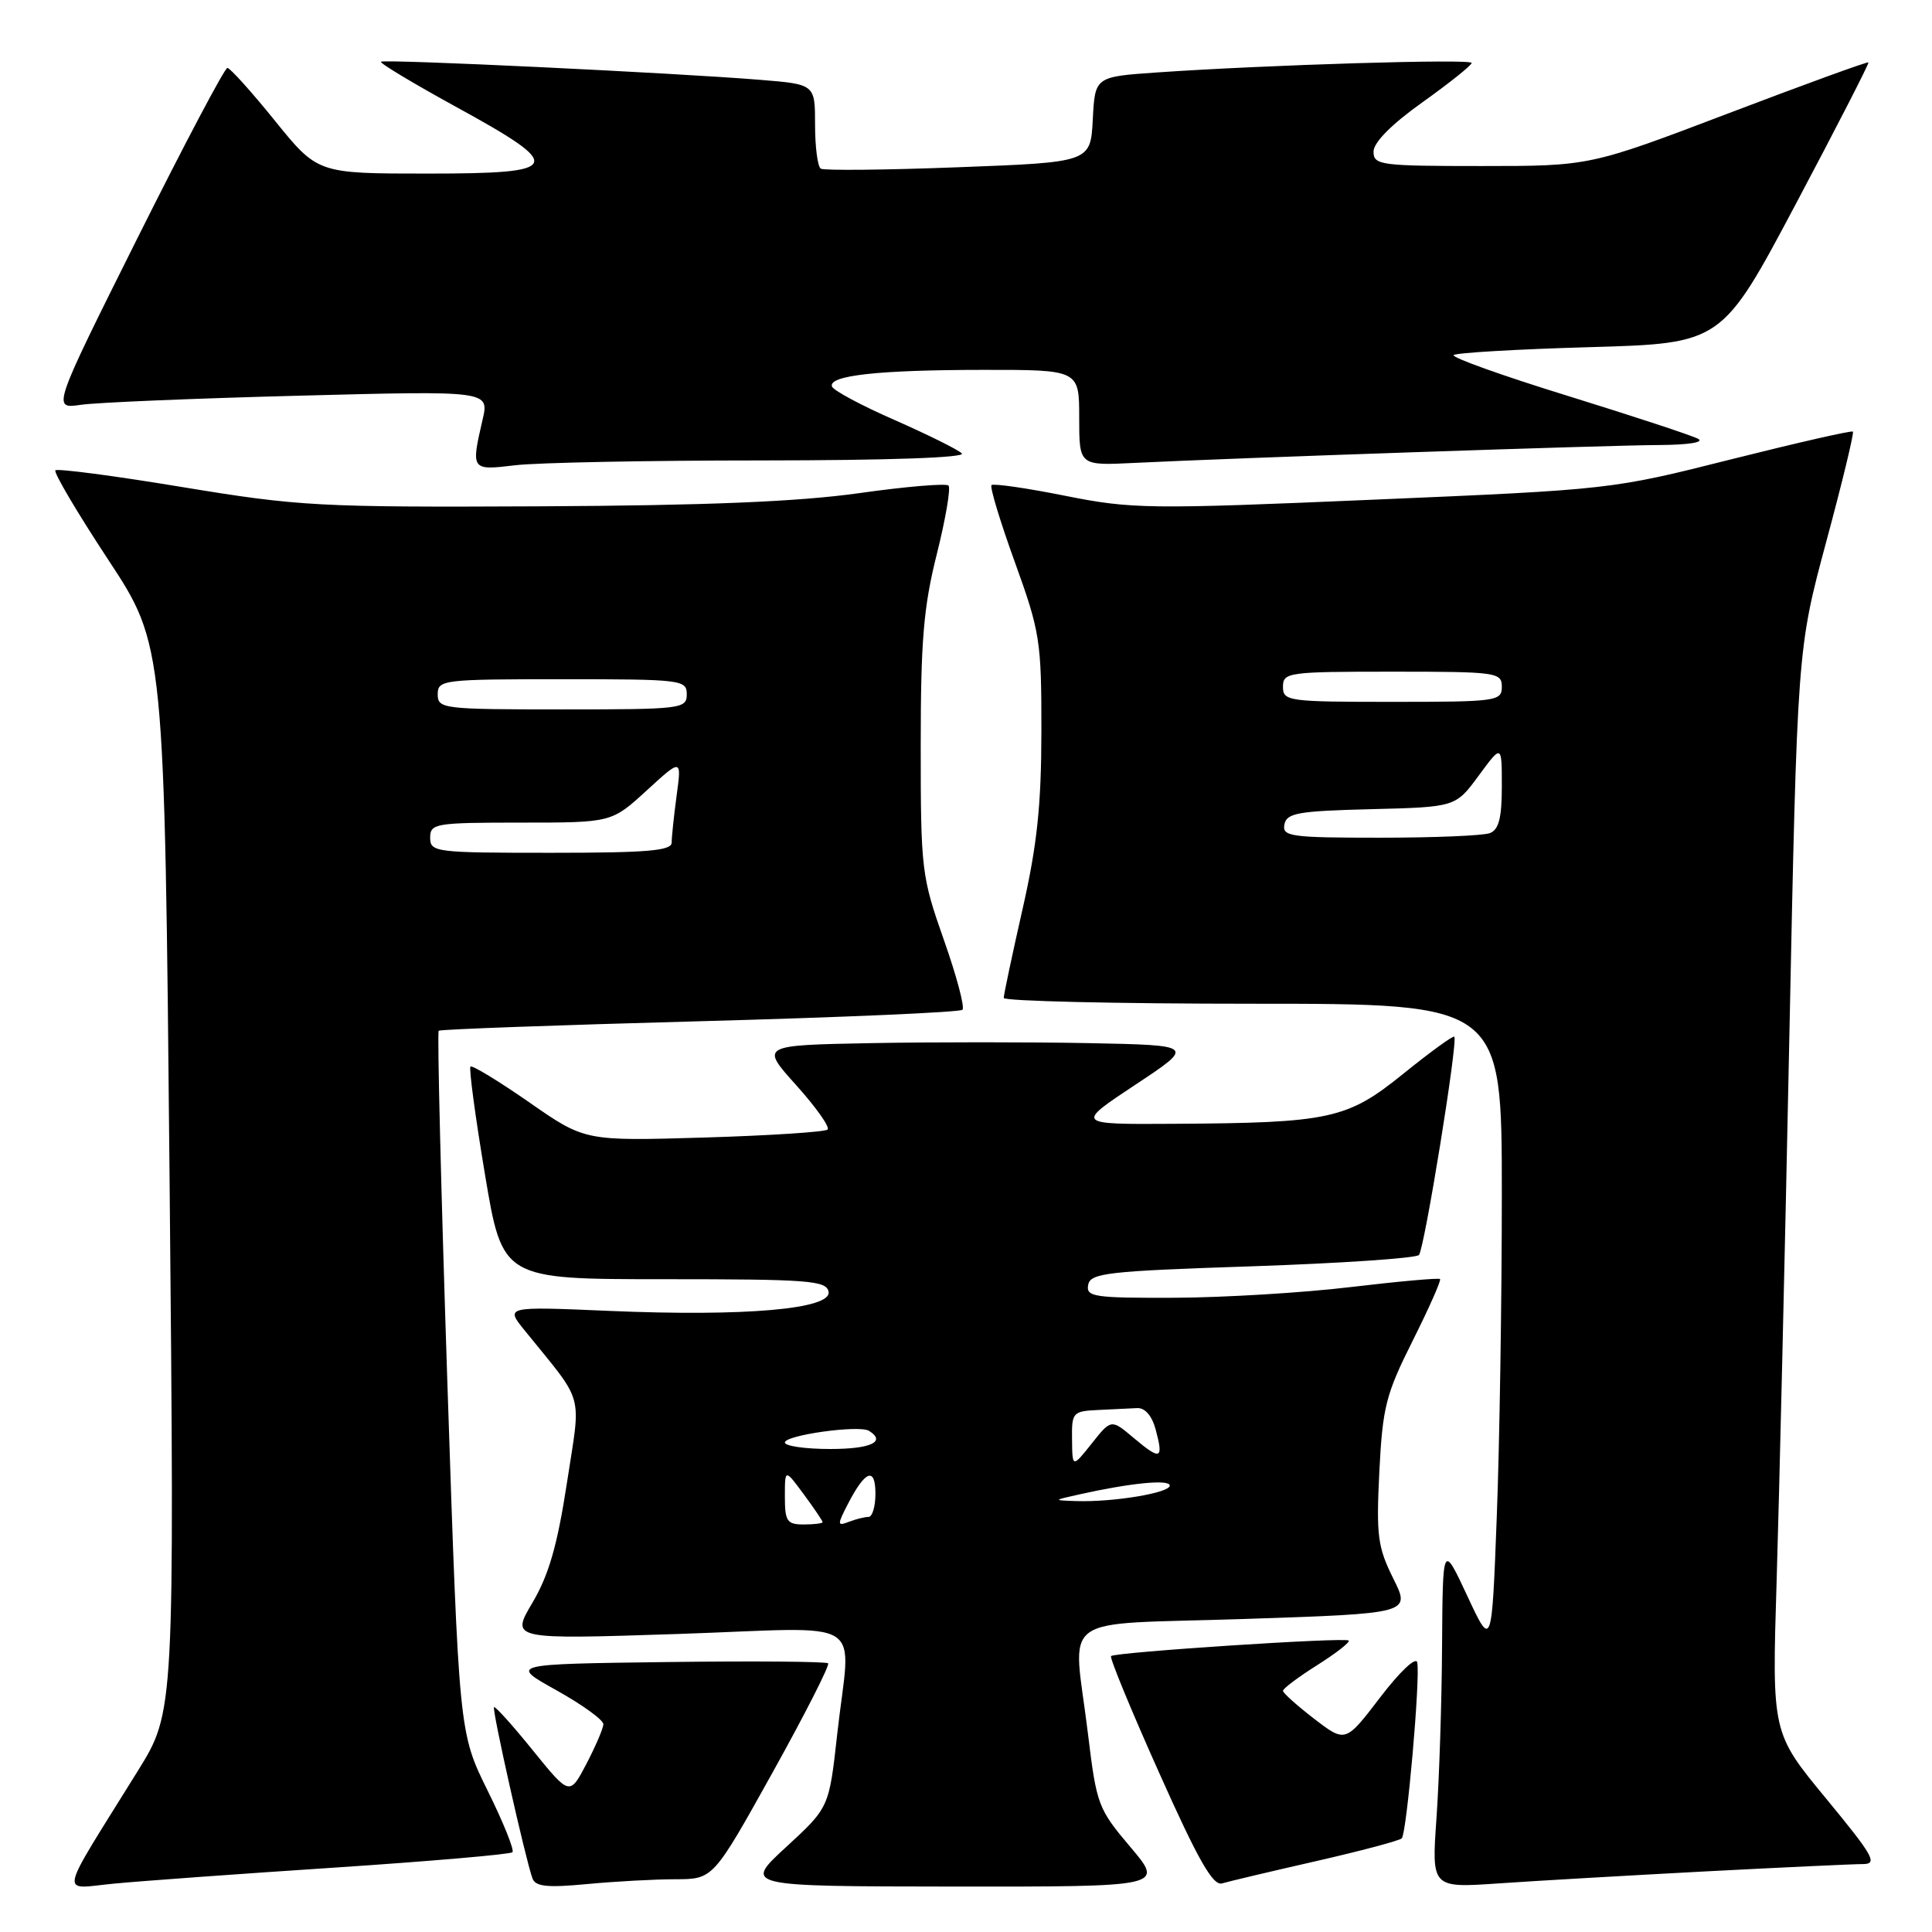 <?xml version="1.0" encoding="UTF-8" standalone="no"?>
<!DOCTYPE svg PUBLIC "-//W3C//DTD SVG 1.1//EN" "http://www.w3.org/Graphics/SVG/1.1/DTD/svg11.dtd" >
<svg xmlns="http://www.w3.org/2000/svg" xmlns:xlink="http://www.w3.org/1999/xlink" version="1.1" viewBox="0 0 256 256">
 <g >
 <path fill="currentColor"
d=" M 44.45 247.46 C 57.07 246.62 67.63 245.71 67.90 245.43 C 68.18 245.16 66.70 241.48 64.61 237.26 C 60.82 229.59 60.82 229.59 59.28 183.25 C 58.44 157.77 57.92 136.76 58.13 136.58 C 58.33 136.39 73.90 135.83 92.72 135.32 C 111.54 134.81 127.20 134.13 127.53 133.80 C 127.86 133.47 126.75 129.30 125.06 124.52 C 122.11 116.14 122.00 115.25 122.00 98.88 C 122.00 84.90 122.37 80.44 124.13 73.43 C 125.30 68.75 126.00 64.67 125.68 64.34 C 125.36 64.02 120.01 64.47 113.80 65.35 C 105.71 66.48 93.69 66.98 71.50 67.09 C 42.14 67.23 39.64 67.09 24.16 64.54 C 15.18 63.05 7.61 62.06 7.34 62.32 C 7.08 62.59 10.22 67.91 14.33 74.15 C 21.80 85.50 21.80 85.50 22.47 156.16 C 23.13 226.81 23.13 226.81 18.26 234.66 C 7.50 251.98 7.86 250.27 15.11 249.59 C 18.62 249.25 31.83 248.29 44.45 247.46 Z  M 89.50 249.01 C 94.50 249.00 94.50 249.00 102.34 234.92 C 106.65 227.17 109.97 220.64 109.73 220.40 C 109.49 220.16 99.89 220.08 88.40 220.23 C 67.50 220.50 67.50 220.50 73.75 223.98 C 77.19 225.90 79.98 227.92 79.95 228.48 C 79.93 229.04 78.91 231.40 77.70 233.73 C 75.48 237.95 75.48 237.95 70.61 231.94 C 67.94 228.63 65.61 226.05 65.46 226.21 C 65.17 226.50 69.60 246.24 70.55 248.89 C 70.94 249.98 72.50 250.15 77.77 249.65 C 81.47 249.30 86.75 249.01 89.50 249.01 Z  M 149.79 244.75 C 145.51 239.70 145.30 239.14 144.17 229.81 C 142.19 213.43 139.55 215.37 164.96 214.52 C 186.93 213.79 186.93 213.79 184.61 209.15 C 182.55 205.00 182.35 203.49 182.77 195.00 C 183.20 186.43 183.64 184.73 187.19 177.65 C 189.35 173.33 190.99 169.65 190.81 169.48 C 190.64 169.31 185.32 169.79 179.00 170.54 C 172.68 171.30 162.18 171.93 155.68 171.96 C 144.94 172.00 143.88 171.84 144.19 170.25 C 144.49 168.68 146.67 168.43 165.93 167.79 C 177.70 167.39 187.64 166.72 188.02 166.29 C 188.75 165.44 193.22 137.88 192.70 137.37 C 192.53 137.20 189.51 139.40 185.98 142.25 C 178.50 148.30 176.29 148.79 155.50 148.91 C 142.50 148.99 142.50 148.99 150.43 143.74 C 158.35 138.50 158.35 138.50 144.24 138.22 C 136.47 138.07 123.51 138.07 115.43 138.22 C 100.74 138.50 100.74 138.50 105.50 143.79 C 108.11 146.70 109.99 149.34 109.66 149.67 C 109.34 149.99 101.97 150.47 93.29 150.73 C 77.50 151.20 77.50 151.20 70.12 146.06 C 66.06 143.24 62.56 141.11 62.34 141.33 C 62.12 141.55 62.98 147.98 64.26 155.61 C 66.58 169.50 66.58 169.50 88.02 169.50 C 107.20 169.50 109.50 169.68 109.79 171.16 C 110.24 173.46 98.75 174.47 80.72 173.70 C 66.94 173.11 66.94 173.11 69.53 176.30 C 77.56 186.23 77.00 184.21 75.12 196.50 C 73.85 204.78 72.72 208.70 70.55 212.37 C 67.67 217.24 67.67 217.24 89.83 216.51 C 115.51 215.65 112.70 213.87 110.93 229.83 C 109.86 239.50 109.86 239.50 104.18 244.73 C 98.50 249.95 98.50 249.95 126.37 249.98 C 154.24 250.00 154.24 250.00 149.79 244.75 Z  M 174.34 246.62 C 180.30 245.26 185.43 243.90 185.74 243.59 C 186.40 242.93 188.22 222.32 187.79 220.28 C 187.63 219.48 185.49 221.49 182.89 224.90 C 178.28 230.93 178.28 230.93 174.14 227.75 C 171.86 226.00 170.00 224.33 170.00 224.04 C 170.00 223.74 172.05 222.21 174.55 220.63 C 177.05 219.05 178.92 217.59 178.71 217.38 C 178.25 216.92 147.75 218.92 147.22 219.44 C 147.01 219.65 149.88 226.62 153.60 234.92 C 158.76 246.47 160.72 249.91 161.93 249.56 C 162.79 249.30 168.38 247.98 174.34 246.62 Z  M 226.00 247.97 C 236.18 247.44 245.54 247.00 246.81 247.00 C 248.85 247.00 248.29 245.99 241.96 238.31 C 234.79 229.62 234.79 229.62 235.41 209.56 C 235.75 198.53 236.51 166.22 237.09 137.77 C 238.15 86.04 238.15 86.04 241.99 71.77 C 244.11 63.92 245.69 57.36 245.52 57.19 C 245.35 57.02 238.08 58.68 229.36 60.87 C 213.55 64.86 213.41 64.87 182.00 66.21 C 152.18 67.49 150.00 67.46 141.17 65.70 C 136.03 64.67 131.63 64.04 131.38 64.28 C 131.14 64.53 132.53 69.12 134.47 74.48 C 137.81 83.72 138.00 84.91 137.99 96.87 C 137.98 106.70 137.43 111.93 135.49 120.48 C 134.12 126.52 133.00 131.81 133.00 132.23 C 133.00 132.65 147.85 133.00 166.00 133.00 C 199.00 133.00 199.00 133.00 199.00 158.25 C 199.00 172.14 198.70 191.36 198.33 200.96 C 197.67 218.43 197.67 218.43 194.42 211.46 C 191.17 204.50 191.17 204.50 191.08 218.10 C 191.04 225.57 190.70 235.85 190.34 240.93 C 189.69 250.17 189.69 250.17 198.59 249.56 C 203.49 249.22 215.82 248.51 226.00 247.97 Z  M 100.95 61.01 C 117.75 61.00 128.03 60.64 127.45 60.08 C 126.93 59.57 122.91 57.58 118.53 55.65 C 114.14 53.73 110.41 51.73 110.24 51.21 C 109.75 49.75 116.36 49.02 130.25 49.01 C 143.00 49.00 143.00 49.00 143.00 55.35 C 143.00 61.70 143.00 61.70 150.25 61.34 C 163.62 60.68 212.90 59.00 219.74 58.97 C 223.72 58.95 225.88 58.61 225.00 58.14 C 224.18 57.70 216.43 55.15 207.78 52.47 C 199.13 49.80 192.31 47.36 192.61 47.05 C 192.92 46.75 201.03 46.27 210.66 46.00 C 228.15 45.50 228.15 45.50 237.97 27.00 C 243.37 16.82 247.69 8.40 247.58 8.27 C 247.46 8.14 239.11 11.18 229.02 15.02 C 210.67 22.00 210.67 22.00 196.33 22.00 C 182.89 22.00 182.00 21.88 182.00 20.09 C 182.00 18.88 184.38 16.47 188.50 13.54 C 192.07 10.99 195.00 8.65 195.00 8.34 C 195.00 7.77 167.93 8.59 153.30 9.60 C 145.09 10.17 145.09 10.17 144.80 15.84 C 144.50 21.50 144.50 21.50 127.01 22.16 C 117.40 22.53 109.18 22.61 108.76 22.35 C 108.34 22.09 108.00 19.47 108.00 16.53 C 108.00 11.17 108.00 11.17 100.75 10.58 C 89.15 9.64 50.85 7.81 50.48 8.18 C 50.30 8.37 54.73 11.03 60.32 14.10 C 75.01 22.14 74.65 23.00 56.62 23.00 C 42.09 23.00 42.09 23.00 36.43 16.00 C 33.32 12.15 30.48 9.00 30.13 9.00 C 29.77 9.00 24.40 19.17 18.19 31.60 C 6.91 54.19 6.91 54.19 10.71 53.64 C 12.79 53.33 25.83 52.79 39.67 52.43 C 64.84 51.77 64.84 51.77 63.94 55.63 C 62.40 62.31 62.42 62.35 68.25 61.65 C 71.14 61.30 85.85 61.01 100.95 61.01 Z  M 57.00 111.00 C 57.00 109.11 57.67 109.00 69.02 109.00 C 81.04 109.00 81.04 109.00 85.68 104.75 C 90.32 100.50 90.32 100.50 89.66 105.39 C 89.30 108.08 89.00 110.89 89.00 111.64 C 89.00 112.73 85.83 113.00 73.00 113.00 C 57.67 113.00 57.00 112.92 57.00 111.00 Z  M 58.00 92.00 C 58.00 90.08 58.67 90.00 74.50 90.00 C 90.33 90.00 91.00 90.08 91.00 92.00 C 91.00 93.92 90.33 94.00 74.50 94.00 C 58.67 94.00 58.00 93.92 58.00 92.00 Z  M 104.00 198.31 C 104.00 194.61 104.00 194.61 106.50 198.00 C 107.88 199.86 109.00 201.53 109.00 201.69 C 109.00 201.86 107.88 202.00 106.50 202.00 C 104.28 202.00 104.00 201.58 104.00 198.31 Z  M 112.39 199.21 C 114.67 194.81 116.00 194.34 116.00 197.94 C 116.00 199.62 115.59 201.00 115.08 201.00 C 114.58 201.00 113.41 201.29 112.48 201.65 C 110.92 202.25 110.91 202.07 112.39 199.21 Z  M 143.00 198.02 C 149.84 196.49 155.00 195.99 155.00 196.85 C 155.00 197.82 147.50 199.06 142.61 198.90 C 139.50 198.80 139.50 198.80 143.00 198.02 Z  M 142.05 190.75 C 142.00 187.15 142.14 186.99 145.50 186.83 C 147.43 186.74 149.76 186.63 150.68 186.58 C 151.73 186.53 152.65 187.61 153.14 189.45 C 154.20 193.38 153.79 193.54 150.24 190.55 C 147.24 188.02 147.24 188.02 144.67 191.26 C 142.09 194.50 142.09 194.50 142.05 190.75 Z  M 104.00 191.14 C 104.00 190.16 113.84 188.79 115.14 189.59 C 117.47 191.03 115.40 192.00 110.00 192.00 C 106.70 192.00 104.00 191.61 104.00 191.14 Z  M 170.19 109.25 C 170.48 107.73 171.98 107.46 181.70 107.22 C 192.87 106.94 192.87 106.94 195.94 102.77 C 199.00 98.61 199.00 98.61 199.00 104.20 C 199.00 108.37 198.60 109.94 197.42 110.39 C 196.55 110.73 189.99 111.00 182.84 111.00 C 171.01 111.00 169.88 110.84 170.19 109.25 Z  M 170.00 91.00 C 170.00 89.09 170.67 89.00 184.50 89.00 C 198.33 89.00 199.00 89.09 199.00 91.00 C 199.00 92.91 198.33 93.00 184.50 93.00 C 170.67 93.00 170.00 92.91 170.00 91.00 Z "/>
</g>
</svg>